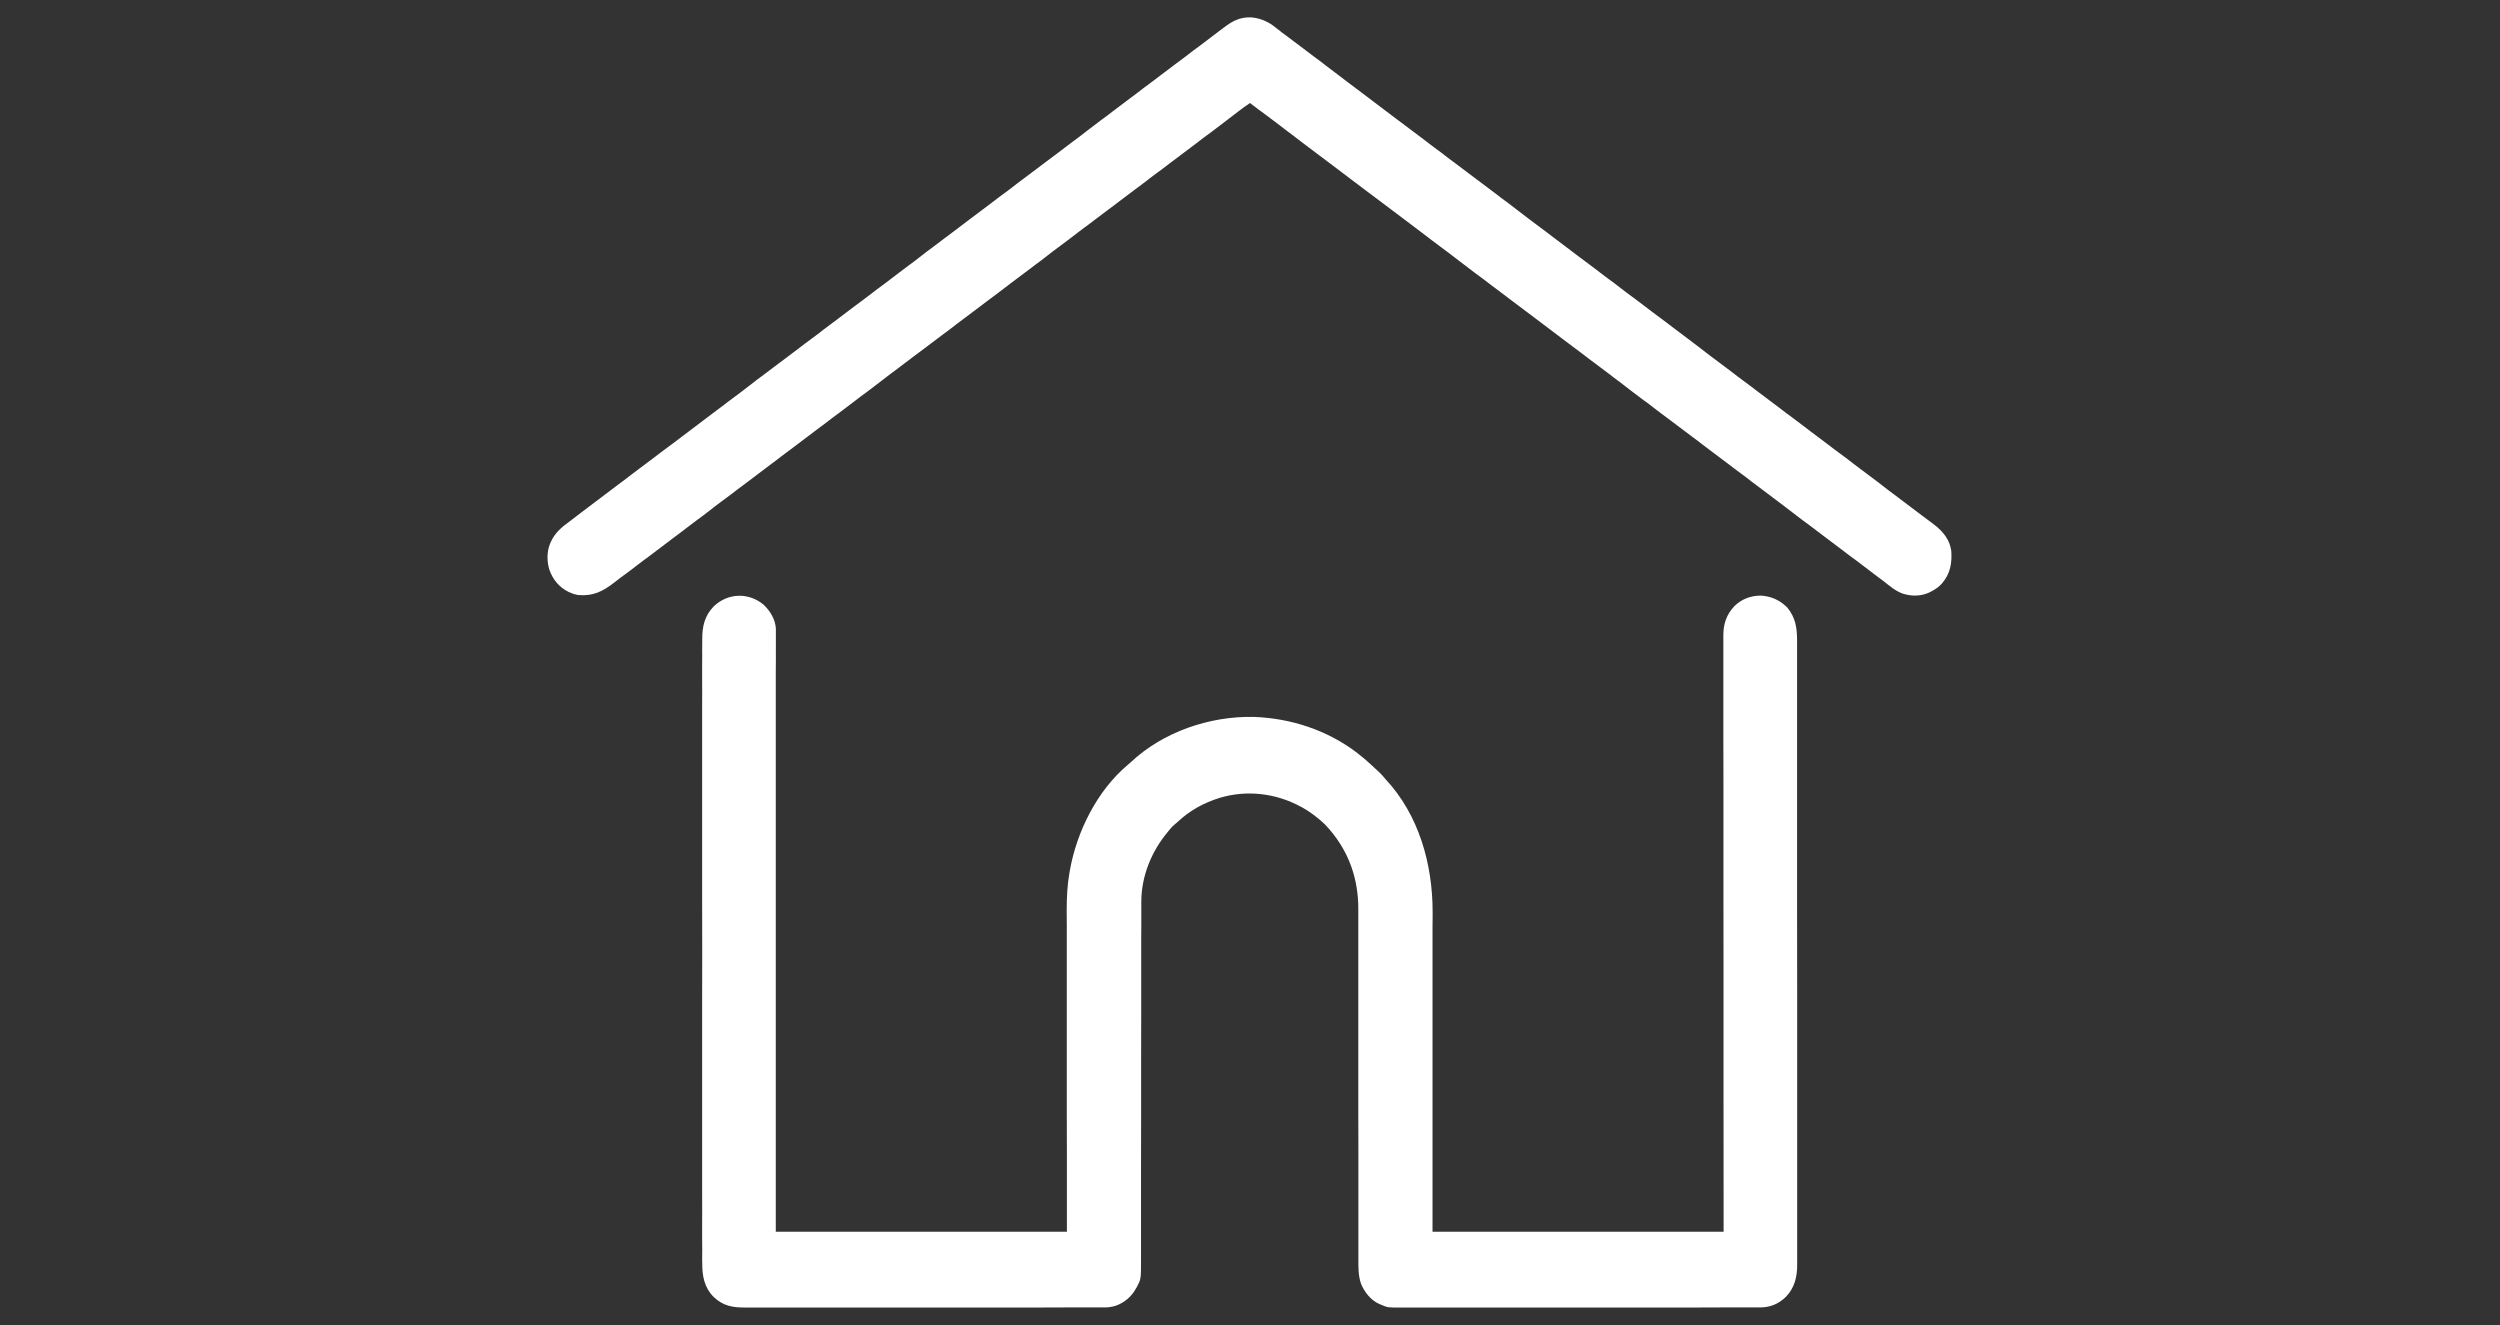 <?xml version="1.0" encoding="UTF-8"?>
<svg xmlns="http://www.w3.org/2000/svg" xmlns:xlink="http://www.w3.org/1999/xlink" width="100px" height="53px" viewBox="0 0 100 53" version="1.1">
<rect x="0" y="0" width="100" height="53" fill="#333333" stroke="none"/>
<g id="surface1">
<path style=" stroke:none;fill-rule:nonzero;fill:rgb(100%,100%,100%);fill-opacity:1;" d="M 30.551 24.195 C 30.812 24.441 31.02 24.793 31.035 25.156 C 31.035 25.188 31.035 25.215 31.035 25.246 C 31.035 25.266 31.035 25.281 31.035 25.297 C 31.035 25.355 31.035 25.414 31.035 25.469 C 31.035 25.512 31.035 25.551 31.035 25.594 C 31.035 25.707 31.035 25.824 31.035 25.938 C 31.031 26.062 31.035 26.188 31.035 26.309 C 31.035 26.527 31.035 26.746 31.031 26.965 C 31.031 27.289 31.031 27.613 31.031 27.934 C 31.031 28.48 31.031 29.027 31.031 29.57 C 31.031 30.109 31.031 30.648 31.031 31.191 C 31.031 31.207 31.031 31.223 31.031 31.242 C 31.031 31.395 31.031 31.547 31.031 31.699 C 31.031 32.078 31.031 32.461 31.031 32.84 C 31.031 32.867 31.031 32.867 31.031 32.895 C 31.031 33.738 31.031 34.578 31.031 35.422 C 31.031 35.715 31.031 36.008 31.031 36.301 C 31.031 36.32 31.031 36.336 31.031 36.355 C 31.031 37.199 31.031 38.043 31.031 38.887 C 31.031 38.941 31.031 38.996 31.031 39.051 C 31.031 39.688 31.031 40.324 31.031 40.957 C 31.031 43.73 31.031 46.5 31.031 49.27 C 34.875 49.27 38.715 49.27 42.676 49.27 C 42.676 48.312 42.676 47.355 42.676 46.367 C 42.676 45.797 42.672 45.227 42.672 44.656 C 42.672 44.32 42.672 43.984 42.672 43.652 C 42.672 43.609 42.672 43.57 42.672 43.531 C 42.672 42.887 42.672 42.242 42.672 41.598 C 42.672 40.934 42.672 40.273 42.672 39.609 C 42.672 39.516 42.672 39.422 42.672 39.328 C 42.672 39.309 42.672 39.293 42.672 39.273 C 42.672 38.977 42.672 38.68 42.672 38.383 C 42.672 38.086 42.672 37.789 42.672 37.488 C 42.672 37.328 42.672 37.168 42.672 37.004 C 42.668 36.855 42.668 36.711 42.668 36.562 C 42.668 36.508 42.668 36.453 42.668 36.402 C 42.668 35.906 42.691 35.406 42.777 34.918 C 42.785 34.887 42.789 34.855 42.793 34.824 C 43.07 33.262 43.887 31.617 45.121 30.586 C 45.152 30.559 45.184 30.531 45.215 30.504 C 46.516 29.273 48.383 28.641 50.148 28.676 C 51.637 28.73 53.082 29.203 54.273 30.105 C 54.285 30.117 54.301 30.129 54.316 30.141 C 54.512 30.289 54.691 30.445 54.871 30.613 C 54.91 30.648 54.945 30.684 54.984 30.719 C 55.105 30.828 55.227 30.938 55.332 31.062 C 55.359 31.098 55.387 31.129 55.418 31.164 C 56.754 32.59 57.305 34.559 57.305 36.477 C 57.305 36.531 57.305 36.586 57.305 36.641 C 57.305 36.793 57.305 36.945 57.301 37.098 C 57.301 37.242 57.301 37.391 57.301 37.535 C 57.301 37.836 57.301 38.137 57.301 38.438 C 57.301 38.73 57.301 39.027 57.301 39.324 C 57.301 39.344 57.301 39.363 57.301 39.383 C 57.301 39.477 57.301 39.57 57.301 39.664 C 57.301 40.328 57.301 40.992 57.301 41.656 C 57.301 42.301 57.301 42.945 57.301 43.59 C 57.301 43.629 57.301 43.672 57.301 43.711 C 57.301 44.039 57.301 44.371 57.301 44.699 C 57.301 46.223 57.301 47.746 57.301 49.27 C 61.145 49.27 64.984 49.27 68.945 49.27 C 68.945 47.527 68.941 45.785 68.941 43.988 C 68.941 42.953 68.941 41.918 68.941 40.883 C 68.941 40.258 68.941 39.633 68.941 39.008 C 68.941 38.953 68.941 38.898 68.941 38.844 C 68.941 38 68.938 37.156 68.938 36.316 C 68.938 36.297 68.938 36.281 68.938 36.262 C 68.938 35.969 68.938 35.676 68.938 35.383 C 68.938 34.543 68.938 33.703 68.938 32.859 C 68.938 32.836 68.938 32.836 68.938 32.809 C 68.938 32.43 68.938 32.051 68.938 31.668 C 68.938 31.516 68.938 31.363 68.938 31.211 C 68.938 31.195 68.938 31.176 68.938 31.16 C 68.938 30.621 68.934 30.082 68.934 29.543 C 68.934 28.984 68.934 28.43 68.934 27.871 C 68.934 27.547 68.934 27.227 68.934 26.906 C 68.934 26.691 68.934 26.477 68.934 26.262 C 68.934 26.137 68.934 26.016 68.934 25.895 C 68.934 25.781 68.934 25.668 68.934 25.559 C 68.934 25.52 68.934 25.477 68.934 25.438 C 68.93 24.965 69.055 24.578 69.387 24.234 C 69.672 23.961 70.027 23.828 70.422 23.824 C 70.836 23.844 71.188 24 71.484 24.293 C 71.816 24.691 71.883 25.105 71.883 25.609 C 71.883 25.652 71.883 25.699 71.883 25.742 C 71.883 25.863 71.883 25.984 71.883 26.105 C 71.883 26.238 71.883 26.371 71.883 26.504 C 71.883 26.734 71.883 26.965 71.883 27.199 C 71.883 27.543 71.883 27.887 71.883 28.23 C 71.883 28.879 71.883 29.531 71.883 30.184 C 71.883 30.254 71.883 30.324 71.883 30.398 C 71.883 30.414 71.883 30.434 71.883 30.449 C 71.883 30.844 71.883 31.238 71.883 31.633 C 71.883 31.797 71.883 31.961 71.883 32.121 C 71.883 32.141 71.883 32.16 71.883 32.176 C 71.883 33.207 71.883 34.234 71.883 35.266 C 71.883 35.301 71.883 35.34 71.883 35.379 C 71.883 35.555 71.883 35.727 71.883 35.902 C 71.883 35.98 71.883 36.055 71.883 36.133 C 71.883 36.172 71.883 36.211 71.883 36.25 C 71.883 37.477 71.883 38.703 71.887 39.93 C 71.887 40.238 71.887 40.551 71.887 40.859 C 71.887 40.879 71.887 40.895 71.887 40.914 C 71.887 41.504 71.887 42.09 71.887 42.676 C 71.887 42.703 71.887 42.703 71.887 42.73 C 71.887 43.137 71.887 43.539 71.887 43.945 C 71.887 44.09 71.887 44.234 71.887 44.379 C 71.887 44.414 71.887 44.453 71.887 44.488 C 71.887 45.062 71.887 45.633 71.887 46.207 C 71.887 46.801 71.887 47.395 71.887 47.988 C 71.887 48.332 71.887 48.672 71.887 49.016 C 71.887 49.242 71.887 49.473 71.887 49.699 C 71.887 49.832 71.887 49.961 71.887 50.094 C 71.887 50.211 71.887 50.328 71.887 50.449 C 71.887 50.492 71.887 50.531 71.887 50.574 C 71.891 51.074 71.785 51.516 71.43 51.879 C 71.137 52.164 70.793 52.301 70.387 52.297 C 70.359 52.297 70.336 52.297 70.309 52.297 C 70.223 52.297 70.137 52.297 70.051 52.297 C 69.988 52.297 69.926 52.297 69.863 52.297 C 69.73 52.297 69.594 52.297 69.461 52.297 C 69.258 52.297 69.059 52.297 68.855 52.297 C 68.496 52.301 68.137 52.301 67.777 52.301 C 67.465 52.301 67.152 52.301 66.836 52.301 C 66.793 52.301 66.75 52.301 66.711 52.301 C 66.645 52.301 66.582 52.301 66.52 52.301 C 65.93 52.301 65.336 52.301 64.746 52.301 C 64.727 52.301 64.703 52.301 64.68 52.301 C 64.5 52.301 64.316 52.301 64.137 52.301 C 63.434 52.301 62.727 52.301 62.023 52.301 C 61.23 52.301 60.438 52.301 59.645 52.301 C 59.559 52.301 59.477 52.301 59.391 52.301 C 59.371 52.301 59.348 52.301 59.328 52.301 C 59.016 52.301 58.699 52.301 58.387 52.301 C 58.027 52.301 57.672 52.301 57.316 52.301 C 57.113 52.301 56.914 52.301 56.715 52.301 C 56.566 52.301 56.418 52.301 56.266 52.301 C 56.207 52.301 56.148 52.301 56.086 52.301 C 55.512 52.305 55.512 52.305 55.25 52.191 C 55.227 52.18 55.207 52.172 55.184 52.164 C 54.844 52.023 54.582 51.691 54.445 51.359 C 54.324 51.023 54.336 50.68 54.336 50.328 C 54.336 50.266 54.336 50.203 54.336 50.141 C 54.336 50.004 54.336 49.871 54.336 49.734 C 54.336 49.535 54.336 49.332 54.336 49.133 C 54.336 48.797 54.336 48.457 54.336 48.117 C 54.336 47.656 54.336 47.195 54.336 46.734 C 54.336 46.52 54.336 46.305 54.336 46.086 C 54.336 46.066 54.336 46.043 54.336 46.023 C 54.336 45.508 54.332 44.996 54.332 44.484 C 54.332 44.461 54.332 44.438 54.332 44.414 C 54.332 44.074 54.332 43.734 54.332 43.391 C 54.332 43.027 54.332 42.664 54.332 42.301 C 54.332 42.281 54.332 42.258 54.332 42.234 C 54.332 41.723 54.332 41.211 54.332 40.699 C 54.332 40.676 54.332 40.656 54.332 40.633 C 54.332 40.418 54.332 40.203 54.332 39.988 C 54.332 39.527 54.332 39.066 54.332 38.605 C 54.332 38.27 54.332 37.934 54.332 37.598 C 54.332 37.398 54.332 37.199 54.332 36.996 C 54.332 36.848 54.332 36.699 54.332 36.551 C 54.332 36.488 54.332 36.43 54.332 36.371 C 54.336 35.176 53.973 34.113 53.199 33.199 C 53.184 33.18 53.164 33.16 53.148 33.141 C 53.043 33.016 52.934 32.91 52.809 32.805 C 52.797 32.797 52.781 32.785 52.77 32.773 C 52.551 32.59 52.328 32.43 52.074 32.289 C 52.051 32.277 52.051 32.277 52.027 32.266 C 51.043 31.73 49.879 31.59 48.801 31.91 C 48.156 32.109 47.59 32.418 47.098 32.883 C 47.062 32.914 47.023 32.949 46.984 32.98 C 46.895 33.051 46.824 33.137 46.754 33.223 C 46.742 33.234 46.73 33.25 46.723 33.262 C 46.062 34.043 45.648 35.055 45.652 36.086 C 45.652 36.113 45.652 36.137 45.652 36.164 C 45.652 36.25 45.652 36.336 45.652 36.422 C 45.652 36.484 45.652 36.547 45.652 36.609 C 45.652 36.742 45.652 36.879 45.652 37.012 C 45.652 37.215 45.648 37.414 45.648 37.617 C 45.648 37.934 45.648 38.25 45.648 38.57 C 45.648 39.074 45.648 39.578 45.648 40.082 C 45.648 40.273 45.648 40.469 45.648 40.664 C 45.648 40.684 45.648 40.707 45.648 40.73 C 45.648 41.242 45.648 41.754 45.645 42.27 C 45.645 42.289 45.645 42.312 45.645 42.336 C 45.645 42.859 45.645 43.383 45.645 43.906 C 45.645 43.93 45.645 43.953 45.645 43.977 C 45.645 44.156 45.645 44.336 45.645 44.52 C 45.645 45.27 45.645 46.016 45.641 46.766 C 45.641 46.871 45.641 46.977 45.641 47.082 C 45.641 47.102 45.641 47.125 45.641 47.145 C 45.641 47.48 45.641 47.816 45.641 48.148 C 45.641 48.484 45.641 48.824 45.641 49.16 C 45.641 49.359 45.641 49.559 45.641 49.758 C 45.641 49.906 45.641 50.059 45.641 50.207 C 45.641 50.266 45.641 50.328 45.641 50.387 C 45.641 51.164 45.641 51.164 45.469 51.488 C 45.461 51.504 45.453 51.52 45.441 51.535 C 45.266 51.863 44.969 52.113 44.617 52.234 C 44.453 52.281 44.309 52.301 44.141 52.297 C 44.117 52.297 44.09 52.297 44.062 52.297 C 43.977 52.297 43.891 52.297 43.805 52.297 C 43.746 52.297 43.684 52.297 43.621 52.297 C 43.484 52.297 43.348 52.297 43.215 52.297 C 43.012 52.297 42.812 52.297 42.613 52.297 C 42.254 52.301 41.895 52.301 41.535 52.301 C 41.219 52.301 40.906 52.301 40.594 52.301 C 40.551 52.301 40.508 52.301 40.465 52.301 C 40.402 52.301 40.34 52.301 40.273 52.301 C 39.684 52.301 39.094 52.301 38.504 52.301 C 38.48 52.301 38.457 52.301 38.438 52.301 C 38.254 52.301 38.074 52.301 37.895 52.301 C 37.188 52.301 36.484 52.301 35.777 52.301 C 34.984 52.301 34.195 52.301 33.402 52.301 C 33.316 52.301 33.234 52.301 33.148 52.301 C 33.129 52.301 33.105 52.301 33.086 52.301 C 32.77 52.301 32.457 52.301 32.145 52.301 C 31.785 52.301 31.43 52.301 31.074 52.301 C 30.871 52.301 30.672 52.301 30.473 52.301 C 30.324 52.301 30.176 52.301 30.027 52.301 C 29.965 52.301 29.906 52.301 29.844 52.301 C 29.328 52.305 28.938 52.25 28.547 51.879 C 28.168 51.496 28.086 51.035 28.09 50.512 C 28.09 50.469 28.09 50.426 28.086 50.379 C 28.086 50.258 28.086 50.137 28.09 50.016 C 28.09 49.883 28.09 49.754 28.086 49.621 C 28.086 49.391 28.086 49.156 28.086 48.926 C 28.09 48.582 28.086 48.238 28.086 47.895 C 28.086 47.316 28.086 46.738 28.086 46.156 C 28.086 46.141 28.086 46.121 28.086 46.105 C 28.086 46.086 28.086 46.07 28.086 46.051 C 28.086 45.512 28.086 44.977 28.086 44.438 C 28.086 44.402 28.086 44.367 28.086 44.328 C 28.086 44.184 28.086 44.039 28.086 43.895 C 28.086 43.492 28.086 43.086 28.086 42.68 C 28.086 42.664 28.086 42.645 28.086 42.625 C 28.086 42.039 28.086 41.453 28.086 40.863 C 28.086 40.844 28.086 40.828 28.086 40.809 C 28.086 40.496 28.086 40.188 28.086 39.879 C 28.09 38.652 28.09 37.426 28.086 36.199 C 28.086 35.891 28.086 35.582 28.086 35.273 C 28.086 35.254 28.086 35.234 28.086 35.215 C 28.086 34.629 28.086 34.043 28.086 33.457 C 28.086 33.438 28.086 33.422 28.086 33.402 C 28.086 32.996 28.086 32.594 28.086 32.188 C 28.086 32.043 28.086 31.898 28.086 31.754 C 28.086 31.719 28.086 31.684 28.086 31.645 C 28.086 31.109 28.086 30.57 28.086 30.035 C 28.086 30.016 28.086 30 28.086 29.98 C 28.086 29.961 28.086 29.945 28.086 29.926 C 28.086 29.332 28.086 28.742 28.086 28.148 C 28.086 27.805 28.09 27.465 28.086 27.121 C 28.086 26.895 28.086 26.664 28.086 26.438 C 28.09 26.305 28.09 26.176 28.086 26.047 C 28.086 25.926 28.086 25.809 28.09 25.691 C 28.09 25.648 28.09 25.605 28.09 25.562 C 28.086 25.066 28.188 24.621 28.547 24.258 C 29.105 23.715 29.953 23.684 30.551 24.195 Z M 30.551 24.195 "/>
<path style=" stroke:none;fill-rule:nonzero;fill:rgb(100%,100%,100%);fill-opacity:1;" d="M 50.828 0.957 C 50.914 1.016 50.996 1.078 51.074 1.141 C 51.121 1.176 51.164 1.211 51.211 1.246 C 51.23 1.262 51.254 1.281 51.277 1.301 C 51.375 1.375 51.477 1.449 51.574 1.52 C 51.762 1.66 51.945 1.797 52.129 1.938 C 52.27 2.047 52.41 2.152 52.551 2.258 C 52.738 2.395 52.926 2.535 53.109 2.68 C 53.238 2.777 53.363 2.875 53.492 2.969 C 53.641 3.082 53.789 3.195 53.938 3.309 C 54.121 3.449 54.305 3.586 54.488 3.723 C 54.656 3.848 54.82 3.973 54.984 4.098 C 55.125 4.207 55.266 4.312 55.406 4.418 C 55.594 4.555 55.777 4.695 55.961 4.836 C 56.102 4.941 56.242 5.047 56.383 5.152 C 56.57 5.289 56.754 5.43 56.938 5.57 C 57.078 5.68 57.219 5.785 57.359 5.891 C 57.547 6.027 57.73 6.164 57.914 6.309 C 58.055 6.414 58.195 6.52 58.336 6.625 C 58.523 6.762 58.707 6.902 58.891 7.043 C 59.031 7.152 59.172 7.258 59.312 7.359 C 59.5 7.5 59.684 7.637 59.867 7.777 C 60.012 7.891 60.156 8 60.305 8.105 C 60.469 8.227 60.633 8.352 60.793 8.48 C 61.074 8.695 61.355 8.91 61.641 9.121 C 61.809 9.242 61.973 9.371 62.137 9.496 C 62.277 9.605 62.418 9.711 62.562 9.816 C 62.746 9.953 62.93 10.094 63.113 10.234 C 63.254 10.34 63.395 10.445 63.539 10.551 C 63.723 10.688 63.906 10.828 64.09 10.969 C 64.23 11.078 64.371 11.184 64.516 11.285 C 64.699 11.426 64.883 11.562 65.066 11.707 C 65.207 11.812 65.348 11.918 65.492 12.023 C 65.676 12.16 65.859 12.301 66.043 12.441 C 66.184 12.547 66.324 12.656 66.469 12.758 C 66.652 12.895 66.836 13.035 67.02 13.176 C 67.164 13.289 67.309 13.398 67.457 13.504 C 67.621 13.625 67.785 13.75 67.945 13.875 C 68.227 14.094 68.508 14.309 68.793 14.52 C 68.961 14.641 69.125 14.77 69.293 14.895 C 69.43 15.004 69.57 15.109 69.715 15.215 C 69.902 15.352 70.086 15.488 70.27 15.633 C 70.406 15.738 70.547 15.844 70.691 15.949 C 70.879 16.086 71.062 16.227 71.246 16.367 C 71.383 16.477 71.523 16.582 71.668 16.684 C 71.855 16.82 72.039 16.961 72.223 17.102 C 72.359 17.211 72.5 17.316 72.645 17.422 C 72.832 17.559 73.016 17.699 73.199 17.84 C 73.336 17.945 73.477 18.055 73.621 18.156 C 73.809 18.293 73.992 18.434 74.172 18.574 C 74.316 18.688 74.465 18.793 74.609 18.902 C 74.773 19.023 74.938 19.148 75.102 19.273 C 75.379 19.492 75.664 19.707 75.949 19.918 C 76.113 20.039 76.281 20.168 76.445 20.293 C 76.586 20.402 76.73 20.508 76.875 20.617 C 77.023 20.727 77.176 20.84 77.324 20.953 C 77.344 20.969 77.359 20.98 77.375 20.992 C 77.723 21.262 77.988 21.582 78.051 22.035 C 78.086 22.523 78.012 22.945 77.688 23.328 C 77.555 23.477 77.422 23.57 77.246 23.66 C 77.23 23.668 77.215 23.68 77.195 23.688 C 76.859 23.852 76.48 23.859 76.125 23.75 C 75.82 23.645 75.582 23.434 75.332 23.238 C 75.234 23.16 75.137 23.09 75.035 23.016 C 74.852 22.879 74.668 22.738 74.484 22.598 C 74.344 22.488 74.203 22.383 74.059 22.281 C 73.875 22.141 73.691 22.004 73.508 21.863 C 73.367 21.754 73.227 21.648 73.082 21.543 C 72.898 21.406 72.715 21.266 72.531 21.125 C 72.391 21.02 72.25 20.91 72.105 20.809 C 71.836 20.605 71.566 20.398 71.297 20.191 C 71.055 20.004 70.809 19.82 70.562 19.637 C 70.395 19.512 70.23 19.387 70.062 19.262 C 69.926 19.152 69.785 19.047 69.641 18.941 C 69.453 18.805 69.27 18.664 69.086 18.523 C 68.949 18.418 68.809 18.312 68.664 18.207 C 68.477 18.07 68.293 17.93 68.109 17.789 C 67.973 17.68 67.832 17.574 67.688 17.469 C 67.5 17.332 67.316 17.191 67.133 17.051 C 66.996 16.945 66.855 16.84 66.711 16.734 C 66.523 16.598 66.34 16.457 66.156 16.316 C 66.02 16.207 65.879 16.102 65.734 16 C 65.547 15.859 65.363 15.719 65.176 15.578 C 65.051 15.48 64.922 15.383 64.797 15.285 C 64.645 15.176 64.496 15.059 64.348 14.945 C 64.164 14.805 63.984 14.668 63.797 14.531 C 63.633 14.41 63.465 14.285 63.301 14.156 C 63.16 14.051 63.02 13.945 62.879 13.84 C 62.691 13.703 62.508 13.562 62.324 13.422 C 62.184 13.312 62.043 13.207 61.902 13.102 C 61.715 12.965 61.531 12.824 61.348 12.684 C 61.207 12.578 61.066 12.473 60.926 12.367 C 60.738 12.23 60.555 12.09 60.371 11.949 C 60.23 11.84 60.09 11.734 59.949 11.629 C 59.762 11.492 59.578 11.355 59.395 11.211 C 59.254 11.102 59.109 10.996 58.965 10.891 C 58.77 10.746 58.574 10.598 58.379 10.445 C 58.098 10.227 57.812 10.012 57.523 9.797 C 57.355 9.676 57.191 9.547 57.027 9.422 C 56.887 9.312 56.746 9.207 56.605 9.102 C 56.418 8.965 56.234 8.824 56.051 8.684 C 55.91 8.578 55.77 8.473 55.629 8.367 C 55.441 8.23 55.258 8.09 55.074 7.949 C 54.934 7.84 54.793 7.734 54.652 7.633 C 54.465 7.492 54.281 7.355 54.098 7.215 C 53.957 7.105 53.816 7 53.676 6.895 C 53.488 6.758 53.305 6.617 53.121 6.477 C 52.98 6.371 52.84 6.262 52.699 6.16 C 52.512 6.023 52.328 5.883 52.145 5.742 C 52 5.633 51.855 5.52 51.711 5.41 C 51.539 5.285 51.375 5.156 51.207 5.027 C 51.027 4.891 50.844 4.754 50.664 4.617 C 50.441 4.457 50.219 4.289 50 4.121 C 49.836 4.227 49.684 4.344 49.527 4.461 C 49.484 4.496 49.438 4.531 49.391 4.566 C 49.359 4.59 49.359 4.59 49.324 4.617 C 49.258 4.668 49.191 4.723 49.121 4.773 C 49.012 4.855 48.902 4.938 48.797 5.02 C 48.59 5.18 48.383 5.336 48.172 5.488 C 48.027 5.598 47.883 5.707 47.742 5.816 C 47.562 5.953 47.379 6.09 47.195 6.227 C 47.051 6.332 46.906 6.441 46.766 6.551 C 46.586 6.691 46.402 6.828 46.219 6.961 C 46.074 7.07 45.93 7.176 45.789 7.289 C 45.609 7.426 45.426 7.562 45.242 7.699 C 45.098 7.805 44.953 7.914 44.812 8.023 C 44.633 8.164 44.449 8.297 44.266 8.434 C 44.121 8.539 43.977 8.648 43.836 8.758 C 43.656 8.898 43.473 9.035 43.289 9.168 C 43.125 9.293 42.957 9.418 42.793 9.547 C 42.652 9.656 42.512 9.762 42.367 9.867 C 42.215 9.977 42.066 10.09 41.918 10.207 C 41.754 10.34 41.586 10.465 41.414 10.59 C 41.27 10.699 41.125 10.809 40.98 10.918 C 40.797 11.059 40.617 11.195 40.434 11.328 C 40.289 11.438 40.145 11.547 40.004 11.656 C 39.82 11.793 39.641 11.93 39.457 12.066 C 39.312 12.172 39.168 12.281 39.027 12.391 C 38.844 12.531 38.664 12.668 38.48 12.801 C 38.336 12.91 38.191 13.016 38.051 13.129 C 37.867 13.266 37.688 13.402 37.504 13.539 C 37.359 13.645 37.215 13.754 37.074 13.863 C 36.891 14.004 36.711 14.137 36.527 14.273 C 36.359 14.398 36.195 14.523 36.031 14.648 C 35.891 14.758 35.746 14.863 35.602 14.969 C 35.453 15.082 35.305 15.195 35.156 15.312 C 34.988 15.441 34.82 15.57 34.652 15.695 C 34.504 15.801 34.359 15.91 34.215 16.023 C 34.035 16.16 33.855 16.297 33.672 16.434 C 33.527 16.539 33.383 16.648 33.238 16.758 C 33.059 16.898 32.879 17.035 32.695 17.168 C 32.551 17.277 32.406 17.387 32.262 17.496 C 32.082 17.633 31.902 17.77 31.719 17.906 C 31.574 18.012 31.43 18.121 31.285 18.23 C 31.105 18.371 30.926 18.508 30.742 18.641 C 30.598 18.75 30.453 18.855 30.309 18.969 C 30.129 19.105 29.949 19.242 29.766 19.379 C 29.598 19.5 29.434 19.625 29.27 19.754 C 29.129 19.863 28.984 19.969 28.84 20.074 C 28.691 20.184 28.539 20.297 28.395 20.414 C 28.227 20.547 28.059 20.672 27.887 20.797 C 27.742 20.906 27.598 21.016 27.453 21.125 C 27.273 21.266 27.09 21.402 26.91 21.535 C 26.762 21.645 26.621 21.754 26.477 21.863 C 26.297 22 26.113 22.137 25.934 22.273 C 25.785 22.379 25.645 22.488 25.5 22.598 C 25.32 22.738 25.141 22.875 24.957 23.008 C 24.828 23.102 24.703 23.195 24.582 23.293 C 24.113 23.656 23.727 23.855 23.121 23.801 C 23.008 23.781 22.906 23.75 22.805 23.703 C 22.77 23.688 22.77 23.688 22.734 23.672 C 22.367 23.492 22.102 23.168 21.973 22.781 C 21.875 22.473 21.871 22.066 21.996 21.766 C 22.016 21.723 22.016 21.723 22.031 21.68 C 22.195 21.312 22.48 21.074 22.801 20.844 C 22.957 20.727 23.113 20.609 23.266 20.488 C 23.434 20.359 23.602 20.23 23.773 20.105 C 23.918 19.996 24.062 19.887 24.207 19.777 C 24.387 19.637 24.57 19.5 24.75 19.367 C 24.898 19.262 25.039 19.152 25.184 19.039 C 25.363 18.902 25.547 18.766 25.727 18.629 C 25.875 18.523 26.016 18.414 26.16 18.305 C 26.34 18.164 26.523 18.031 26.703 17.895 C 26.852 17.789 26.992 17.68 27.137 17.57 C 27.316 17.43 27.5 17.293 27.68 17.16 C 27.828 17.051 27.969 16.941 28.113 16.832 C 28.293 16.695 28.477 16.559 28.656 16.422 C 28.824 16.301 28.988 16.172 29.152 16.047 C 29.297 15.938 29.438 15.832 29.582 15.727 C 29.734 15.613 29.883 15.5 30.031 15.383 C 30.195 15.254 30.363 15.125 30.535 15 C 30.68 14.895 30.824 14.785 30.969 14.672 C 31.148 14.535 31.332 14.398 31.516 14.262 C 31.66 14.156 31.805 14.047 31.945 13.938 C 32.125 13.797 32.309 13.66 32.492 13.527 C 32.637 13.422 32.781 13.312 32.922 13.199 C 33.102 13.062 33.285 12.926 33.469 12.789 C 33.613 12.684 33.758 12.574 33.898 12.465 C 34.078 12.324 34.262 12.191 34.445 12.055 C 34.59 11.949 34.734 11.84 34.875 11.73 C 35.055 11.59 35.238 11.453 35.422 11.32 C 35.586 11.195 35.754 11.07 35.918 10.941 C 36.059 10.832 36.199 10.727 36.344 10.621 C 36.496 10.512 36.645 10.398 36.793 10.281 C 36.957 10.148 37.125 10.023 37.297 9.898 C 37.441 9.789 37.586 9.68 37.73 9.57 C 37.914 9.43 38.094 9.293 38.277 9.16 C 38.422 9.051 38.566 8.941 38.707 8.832 C 38.891 8.695 39.07 8.559 39.254 8.422 C 39.398 8.316 39.543 8.207 39.684 8.098 C 39.867 7.957 40.047 7.82 40.23 7.688 C 40.375 7.582 40.52 7.473 40.66 7.359 C 40.844 7.223 41.023 7.086 41.207 6.949 C 41.352 6.844 41.496 6.734 41.637 6.625 C 41.82 6.484 42 6.352 42.184 6.215 C 42.352 6.09 42.516 5.965 42.68 5.84 C 42.82 5.73 42.965 5.625 43.109 5.52 C 43.258 5.406 43.406 5.293 43.555 5.176 C 43.723 5.047 43.891 4.918 44.059 4.793 C 44.207 4.688 44.352 4.578 44.496 4.465 C 44.676 4.328 44.855 4.191 45.039 4.055 C 45.184 3.949 45.328 3.84 45.473 3.73 C 45.652 3.59 45.832 3.453 46.016 3.32 C 46.16 3.211 46.305 3.102 46.449 2.992 C 46.629 2.855 46.809 2.719 46.992 2.582 C 47.137 2.477 47.281 2.367 47.426 2.258 C 47.605 2.117 47.785 1.98 47.969 1.848 C 48.113 1.742 48.258 1.633 48.402 1.52 C 48.57 1.391 48.738 1.266 48.906 1.137 C 48.926 1.125 48.941 1.109 48.961 1.098 C 49.129 0.969 49.309 0.848 49.508 0.777 C 49.543 0.766 49.543 0.766 49.574 0.754 C 50.012 0.617 50.449 0.727 50.828 0.957 Z M 50.828 0.957 "/>
</g>
</svg>
